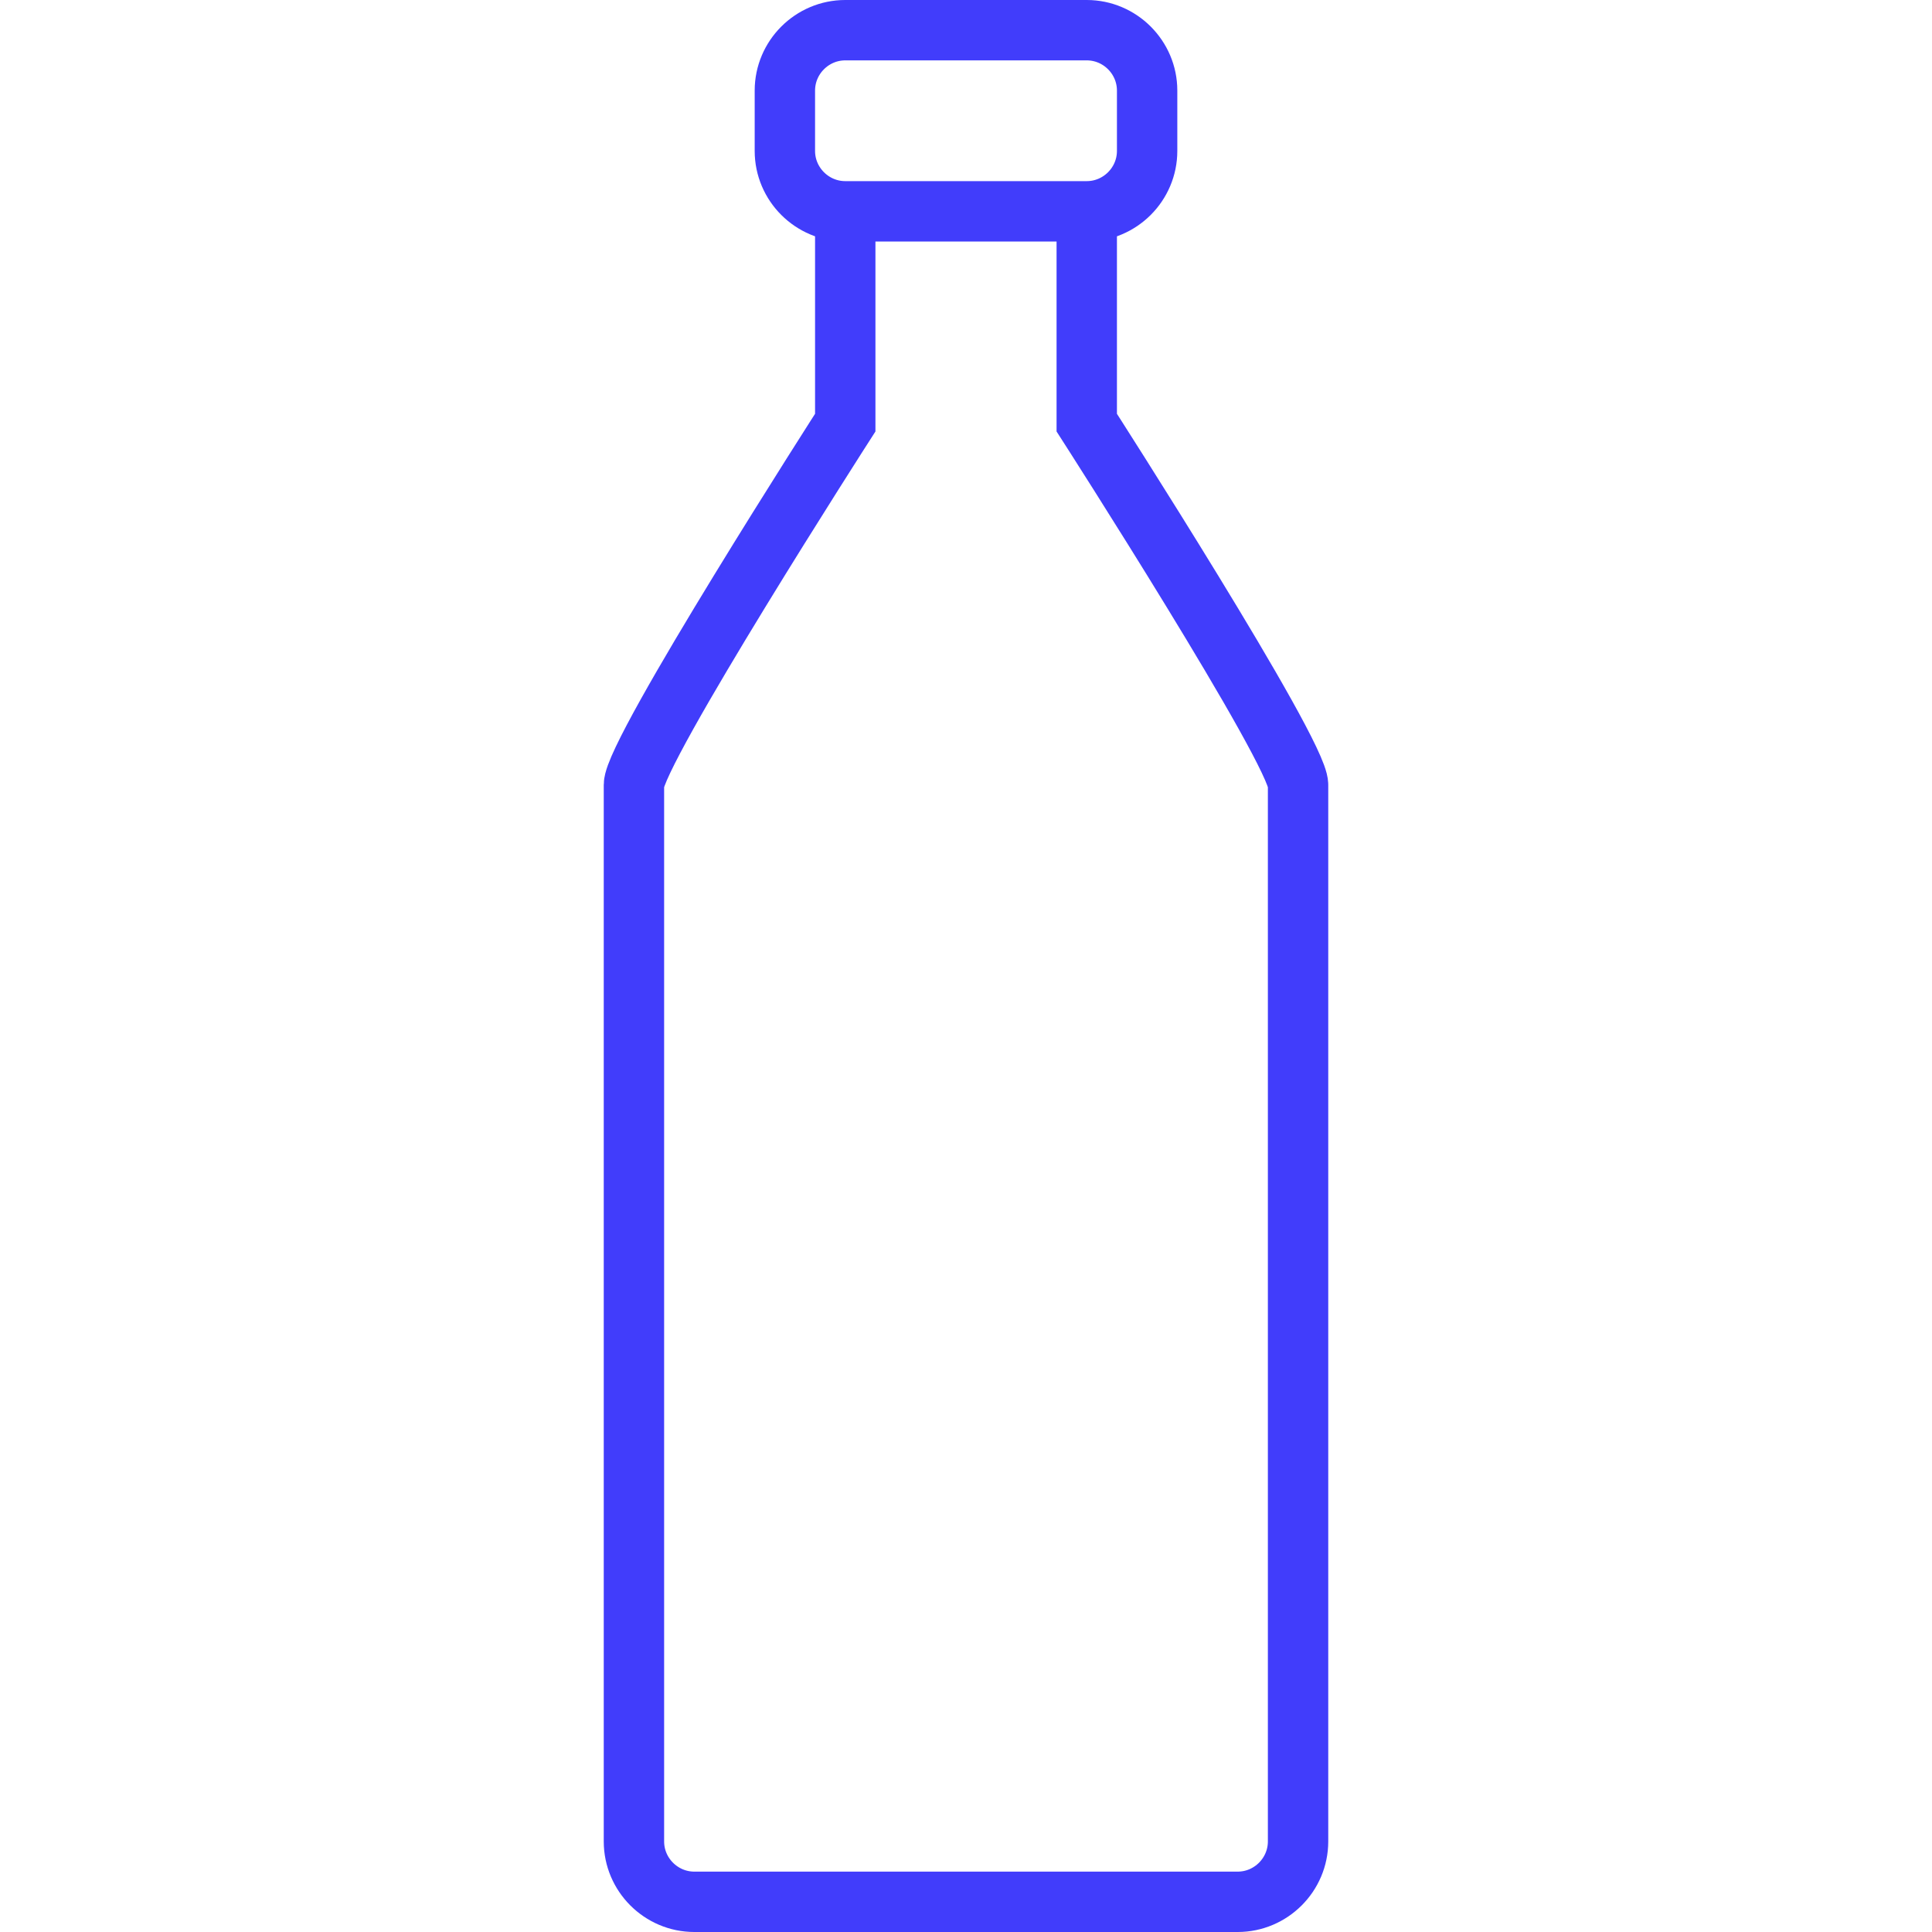 <!DOCTYPE svg PUBLIC "-//W3C//DTD SVG 1.1//EN" "http://www.w3.org/Graphics/SVG/1.1/DTD/svg11.dtd">
<!-- Uploaded to: SVG Repo, www.svgrepo.com, Transformed by: SVG Repo Mixer Tools -->
<svg width="150px" height="150px" viewBox="-20 0 64 64" version="1.1" xmlns="http://www.w3.org/2000/svg" xmlns:xlink="http://www.w3.org/1999/xlink" xmlns:sketch="http://www.bohemiancoding.com/sketch/ns" fill="#000000">
<g id="SVGRepo_bgCarrier" stroke-width="0"/>
<g id="SVGRepo_tracerCarrier" stroke-linecap="round" stroke-linejoin="round"/>
<g id="SVGRepo_iconCarrier"> <title>Bottle</title> <desc>Created with Sketch.</desc> <defs> </defs> <g id="Page-1" stroke="none" stroke-width="1" fill="none" fill-rule="evenodd" sketch:type="MSPage"> <g id="Bottle" sketch:type="MSLayerGroup" transform="translate(1, 1)" stroke="#413DFB" stroke-width="2"> <path d="M7,6 L7,13 C7,13 0,23.9 0,25 L0,60 C0,61.1 0.9,62 2,62 L20,62 C21.1,62 22,61.1 22,60 L22,25 C22,23.9 15,13 15,13 L15,6" id="Shape" sketch:type="MSShapeGroup"> </path> <path d="M17,4 C17,5.1 16.1,6 15,6 L7,6 C5.9,6 5,5.1 5,4 L5,2 C5,0.9 5.9,0 7,0 L15,0 C16.1,0 17,0.9 17,2 L17,4 L17,4 Z" id="Shape" sketch:type="MSShapeGroup"> </path> </g> </g> </g>
</svg>